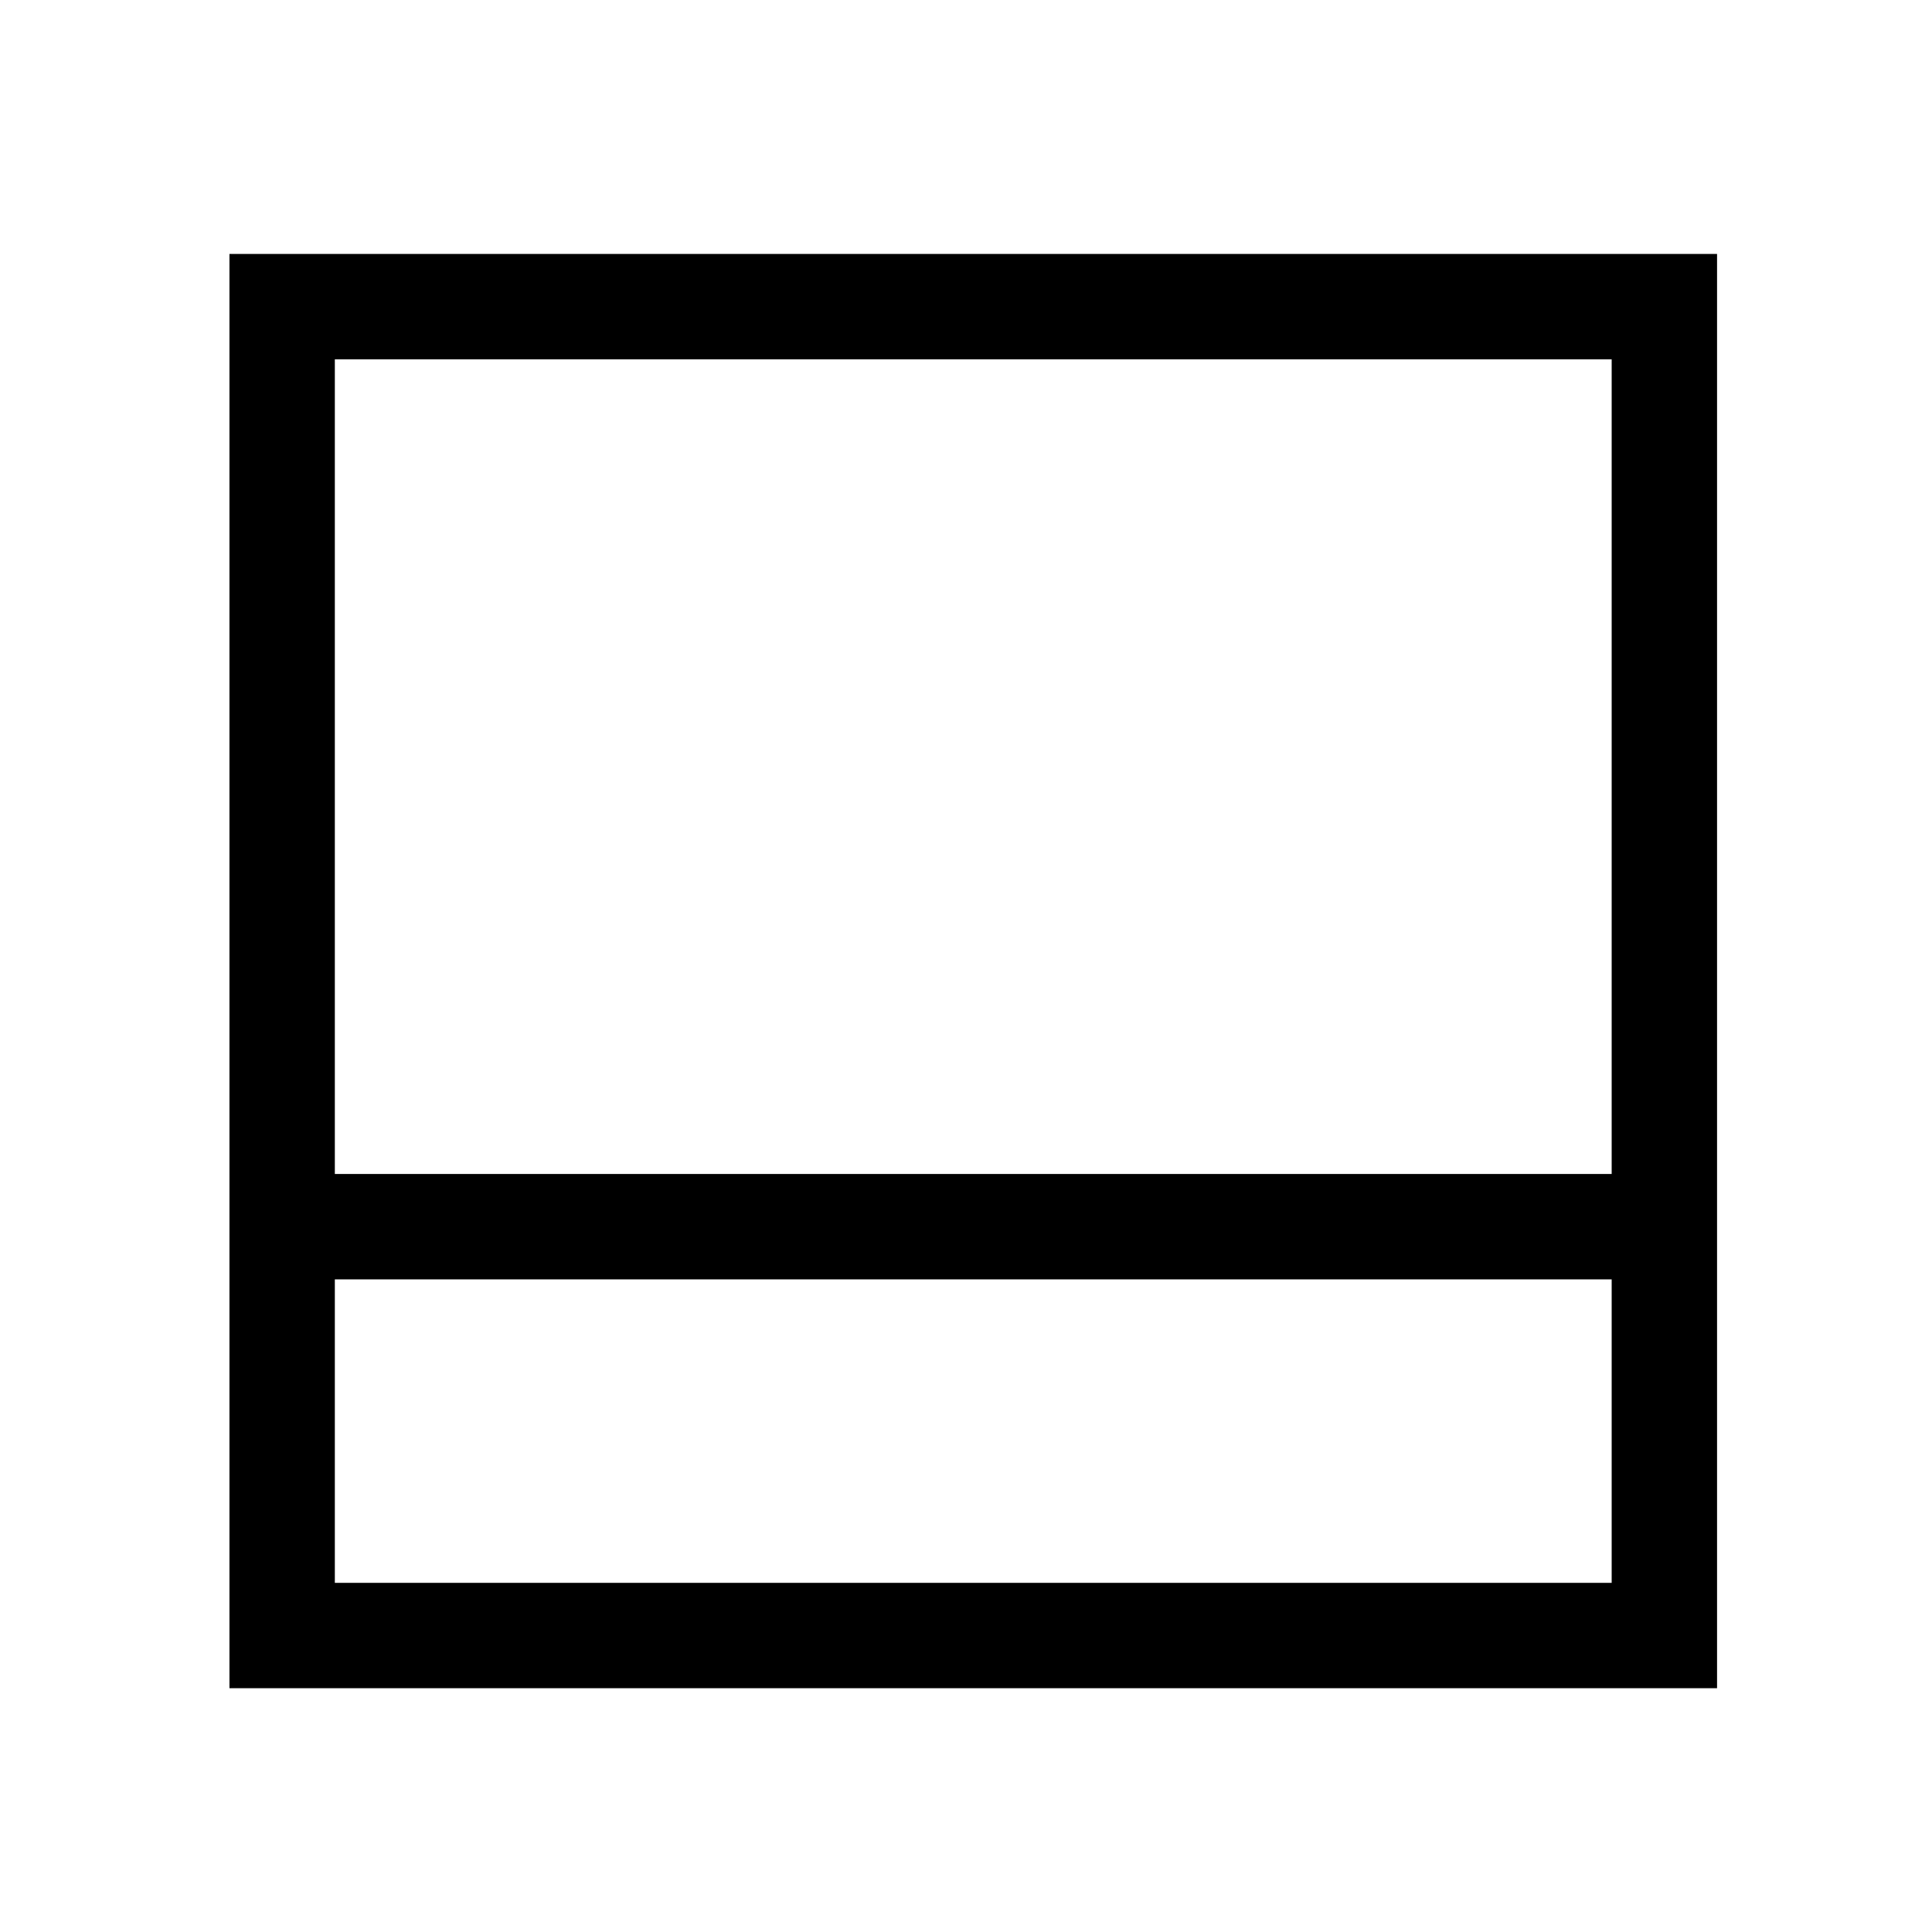 <?xml version="1.0" encoding="UTF-8" standalone="no"?>
<svg
   xmlns:dc="http://purl.org/dc/elements/1.1/"
   xmlns:cc="http://creativecommons.org/ns#"
   xmlns:rdf="http://www.w3.org/1999/02/22-rdf-syntax-ns#"
   xmlns:svg="http://www.w3.org/2000/svg"
   xmlns="http://www.w3.org/2000/svg"
   xmlns:sodipodi="http://sodipodi.sourceforge.net/DTD/sodipodi-0.dtd"
   xmlns:inkscape="http://www.inkscape.org/namespaces/inkscape"
   version="1.1"
   width="55"
   height="55"
   viewBox="-27.5 -27.5 55 55"
   id="svg2997"
   inkscape:version="0.48.2 r9819"
   sodipodi:docname="WeatherSymbol_WMO_StateOfGround_E_4.svg">
  <defs
     id="defs3005" />
  <sodipodi:namedview
     pagecolor="#ffffff"
     bordercolor="#666666"
     borderopacity="1"
     objecttolerance="10"
     gridtolerance="10"
     guidetolerance="10"
     inkscape:pageopacity="0"
     inkscape:pageshadow="2"
     inkscape:window-width="989"
     inkscape:window-height="795"
     id="namedview3003"
     showgrid="false"
     inkscape:zoom="5.7272727"
     inkscape:cx="46.74127"
     inkscape:cy="27.5"
     inkscape:window-x="147"
     inkscape:window-y="6"
     inkscape:window-maximized="0"
     inkscape:current-layer="svg2997" />
  <desc
     id="en">
	Codes 40-49 General Group: Fog at the time of observation.
	Code: 45
	Description: Fog sky obscured (no appreciable change during the preceding hour)
</desc>
  <g
     id="g3918">
    <rect
       y="-18.77"
       x="-19.468"
       height="37.83"
       width="39.349"
       id="rect3779"
       style="fill:none;stroke:#000000;stroke-width:3;stroke-linecap:round;stroke-linejoin:miter;stroke-miterlimit:4;stroke-opacity:1;stroke-dasharray:none" />
    <path
       transform="translate(-27.5,-27.5)"
       inkscape:connector-curvature="0"
       id="path3914"
       d="m 8.032,34.921 40.159,0"
       style="fill:none;stroke:#000000;stroke-width:3;stroke-linecap:butt;stroke-linejoin:miter;stroke-opacity:1;stroke-miterlimit:4;stroke-dasharray:none" />
  </g>
</svg>
